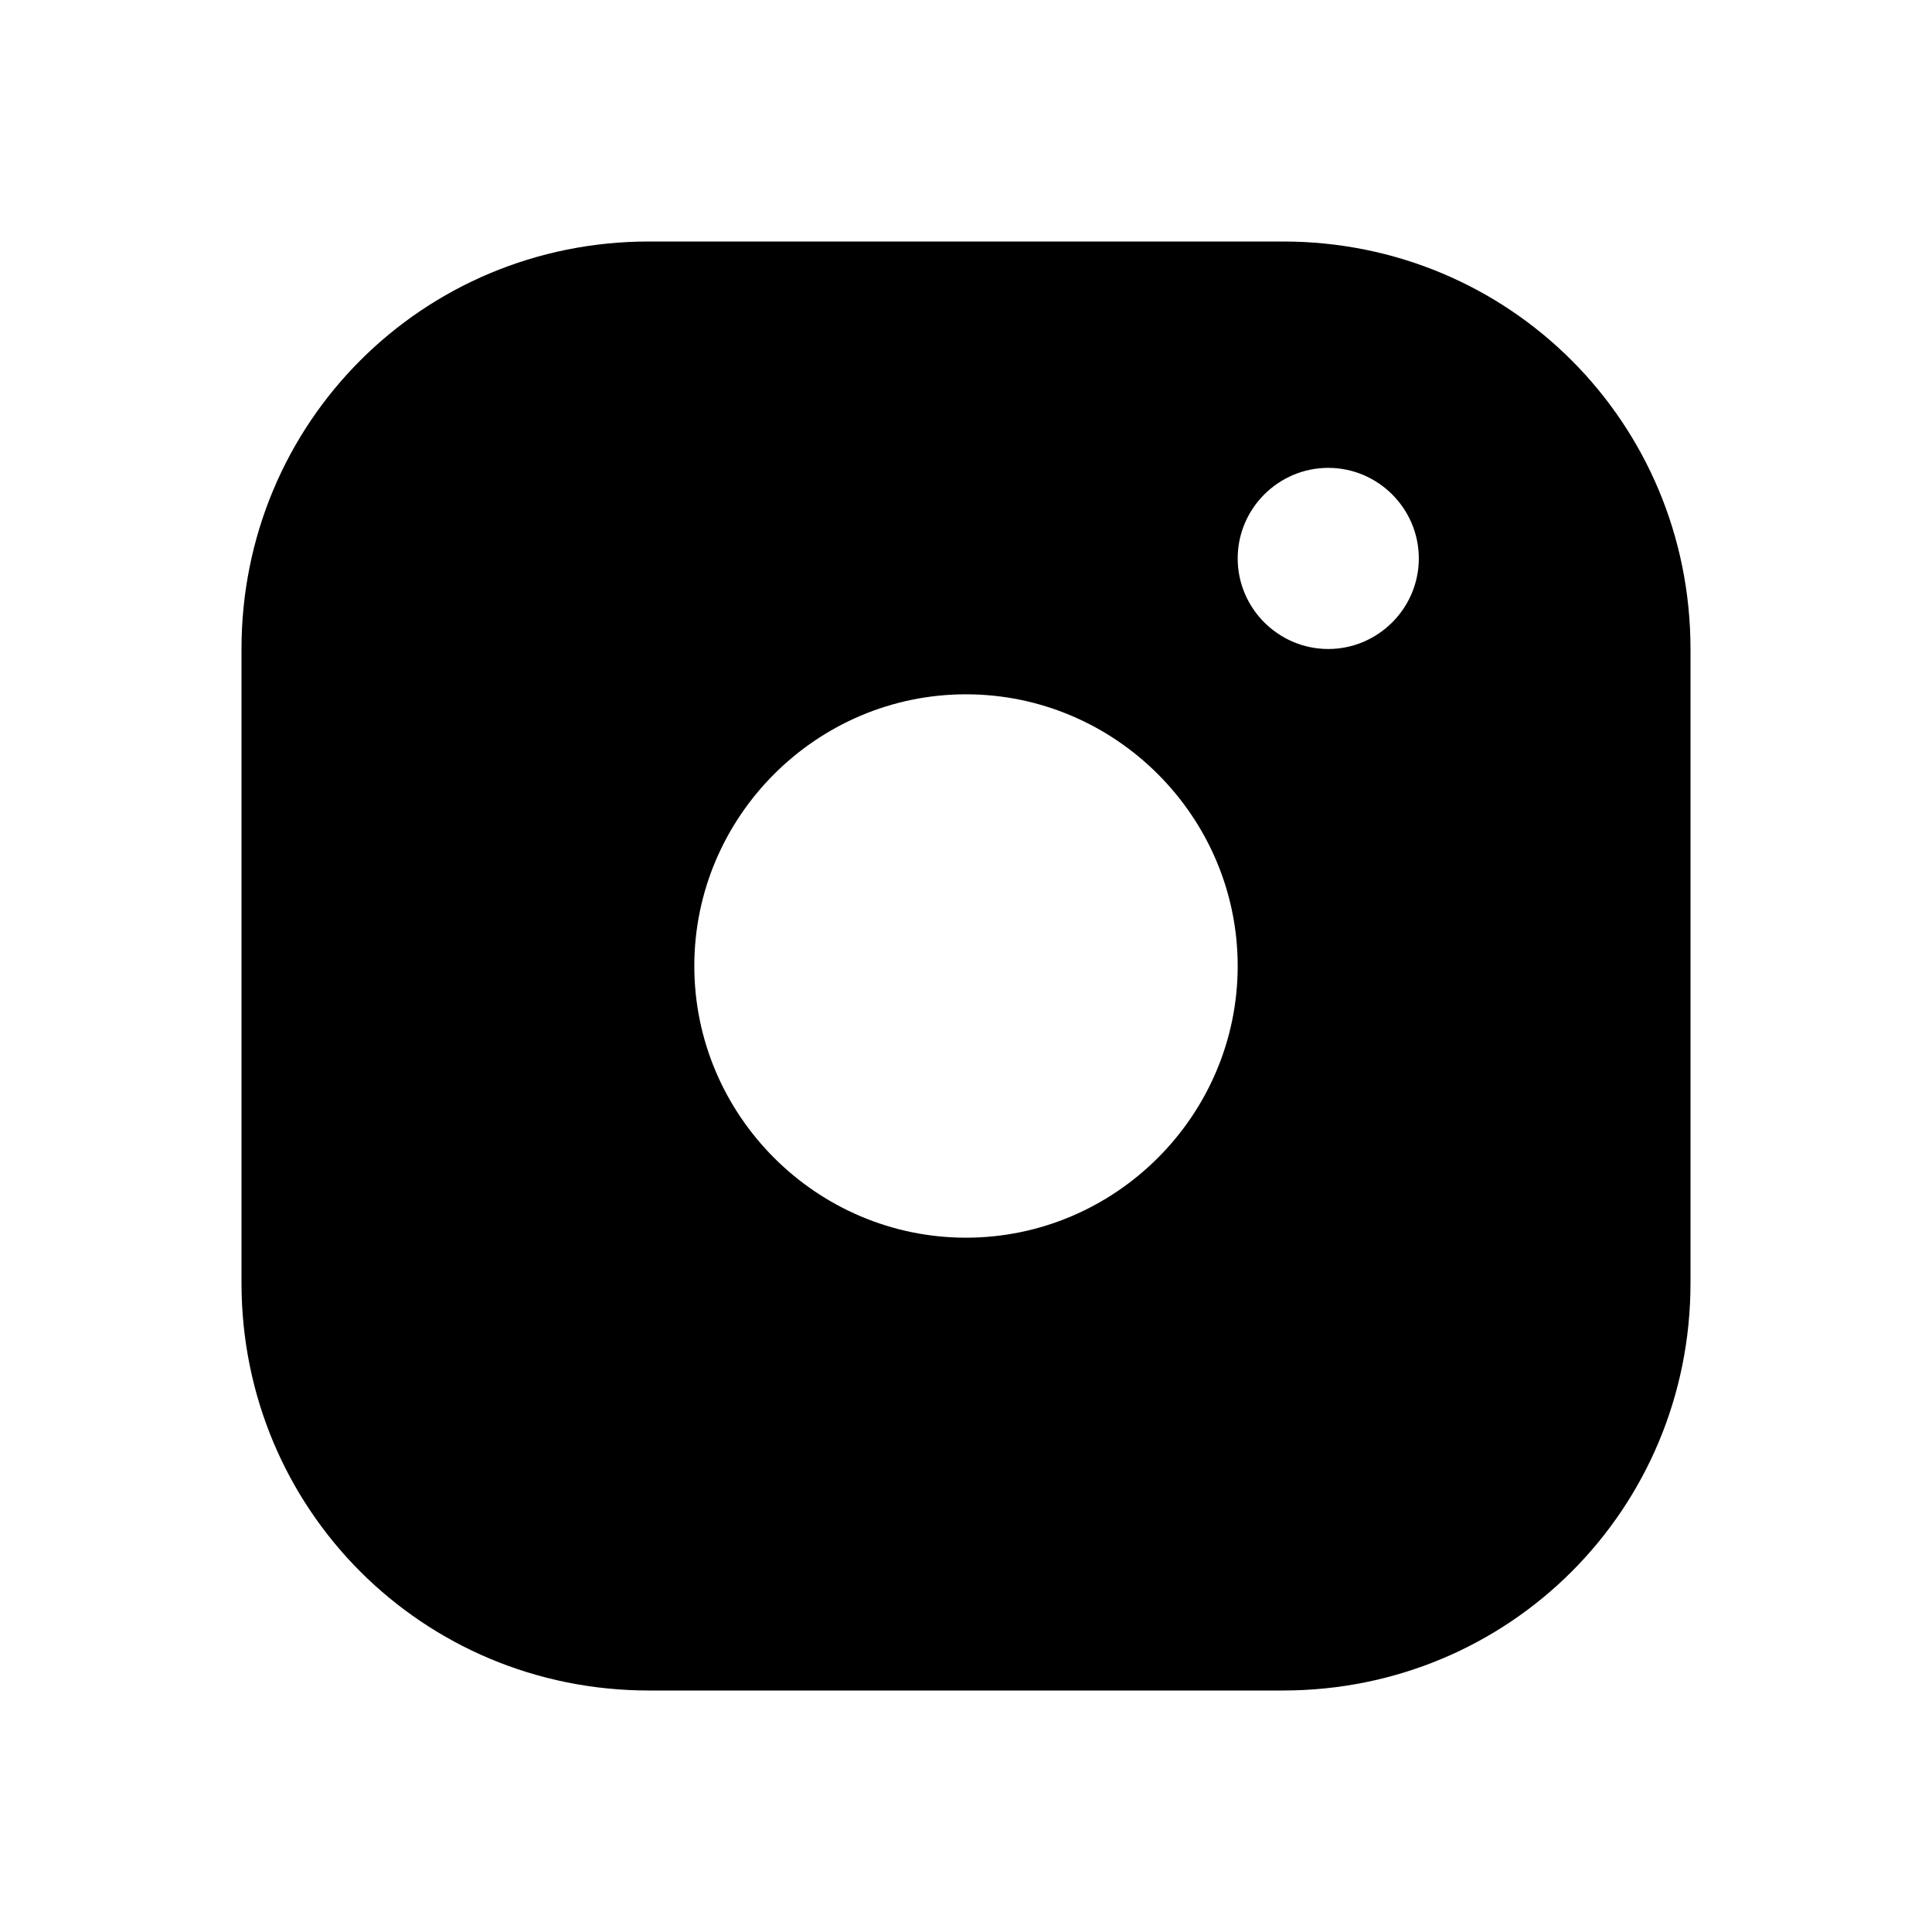 <svg
   viewBox="0 0 24 24"
   xmlns="http://www.w3.org/2000/svg"
   xmlns:svg="http://www.w3.org/2000/svg">
    <path
      d="M 15.938,3 H 8.062 C 5.25,3 3,5.25 3,8.062 v 3.375 4.5 C 3,18.75 5.25,21 8.062,21 h 7.875 C 18.75,21 21,18.75 21,15.938 v -4.5 -3.375 C 21,5.25 18.75,3 15.938,3 Z M 12,8.625 c 1.856,0 3.375,1.519 3.375,3.375 0,1.856 -1.519,3.375 -3.375,3.375 -1.856,0 -3.375,-1.519 -3.375,-3.375 0,-1.856 1.519,-3.375 3.375,-3.375 z m 3.375,-1.688 c 0,-0.619 0.506,-1.125 1.125,-1.125 0.619,0 1.125,0.506 1.125,1.125 0,0.619 -0.506,1.125 -1.125,1.125 -0.619,0 -1.125,-0.506 -1.125,-1.125 z"
    />
</svg>
